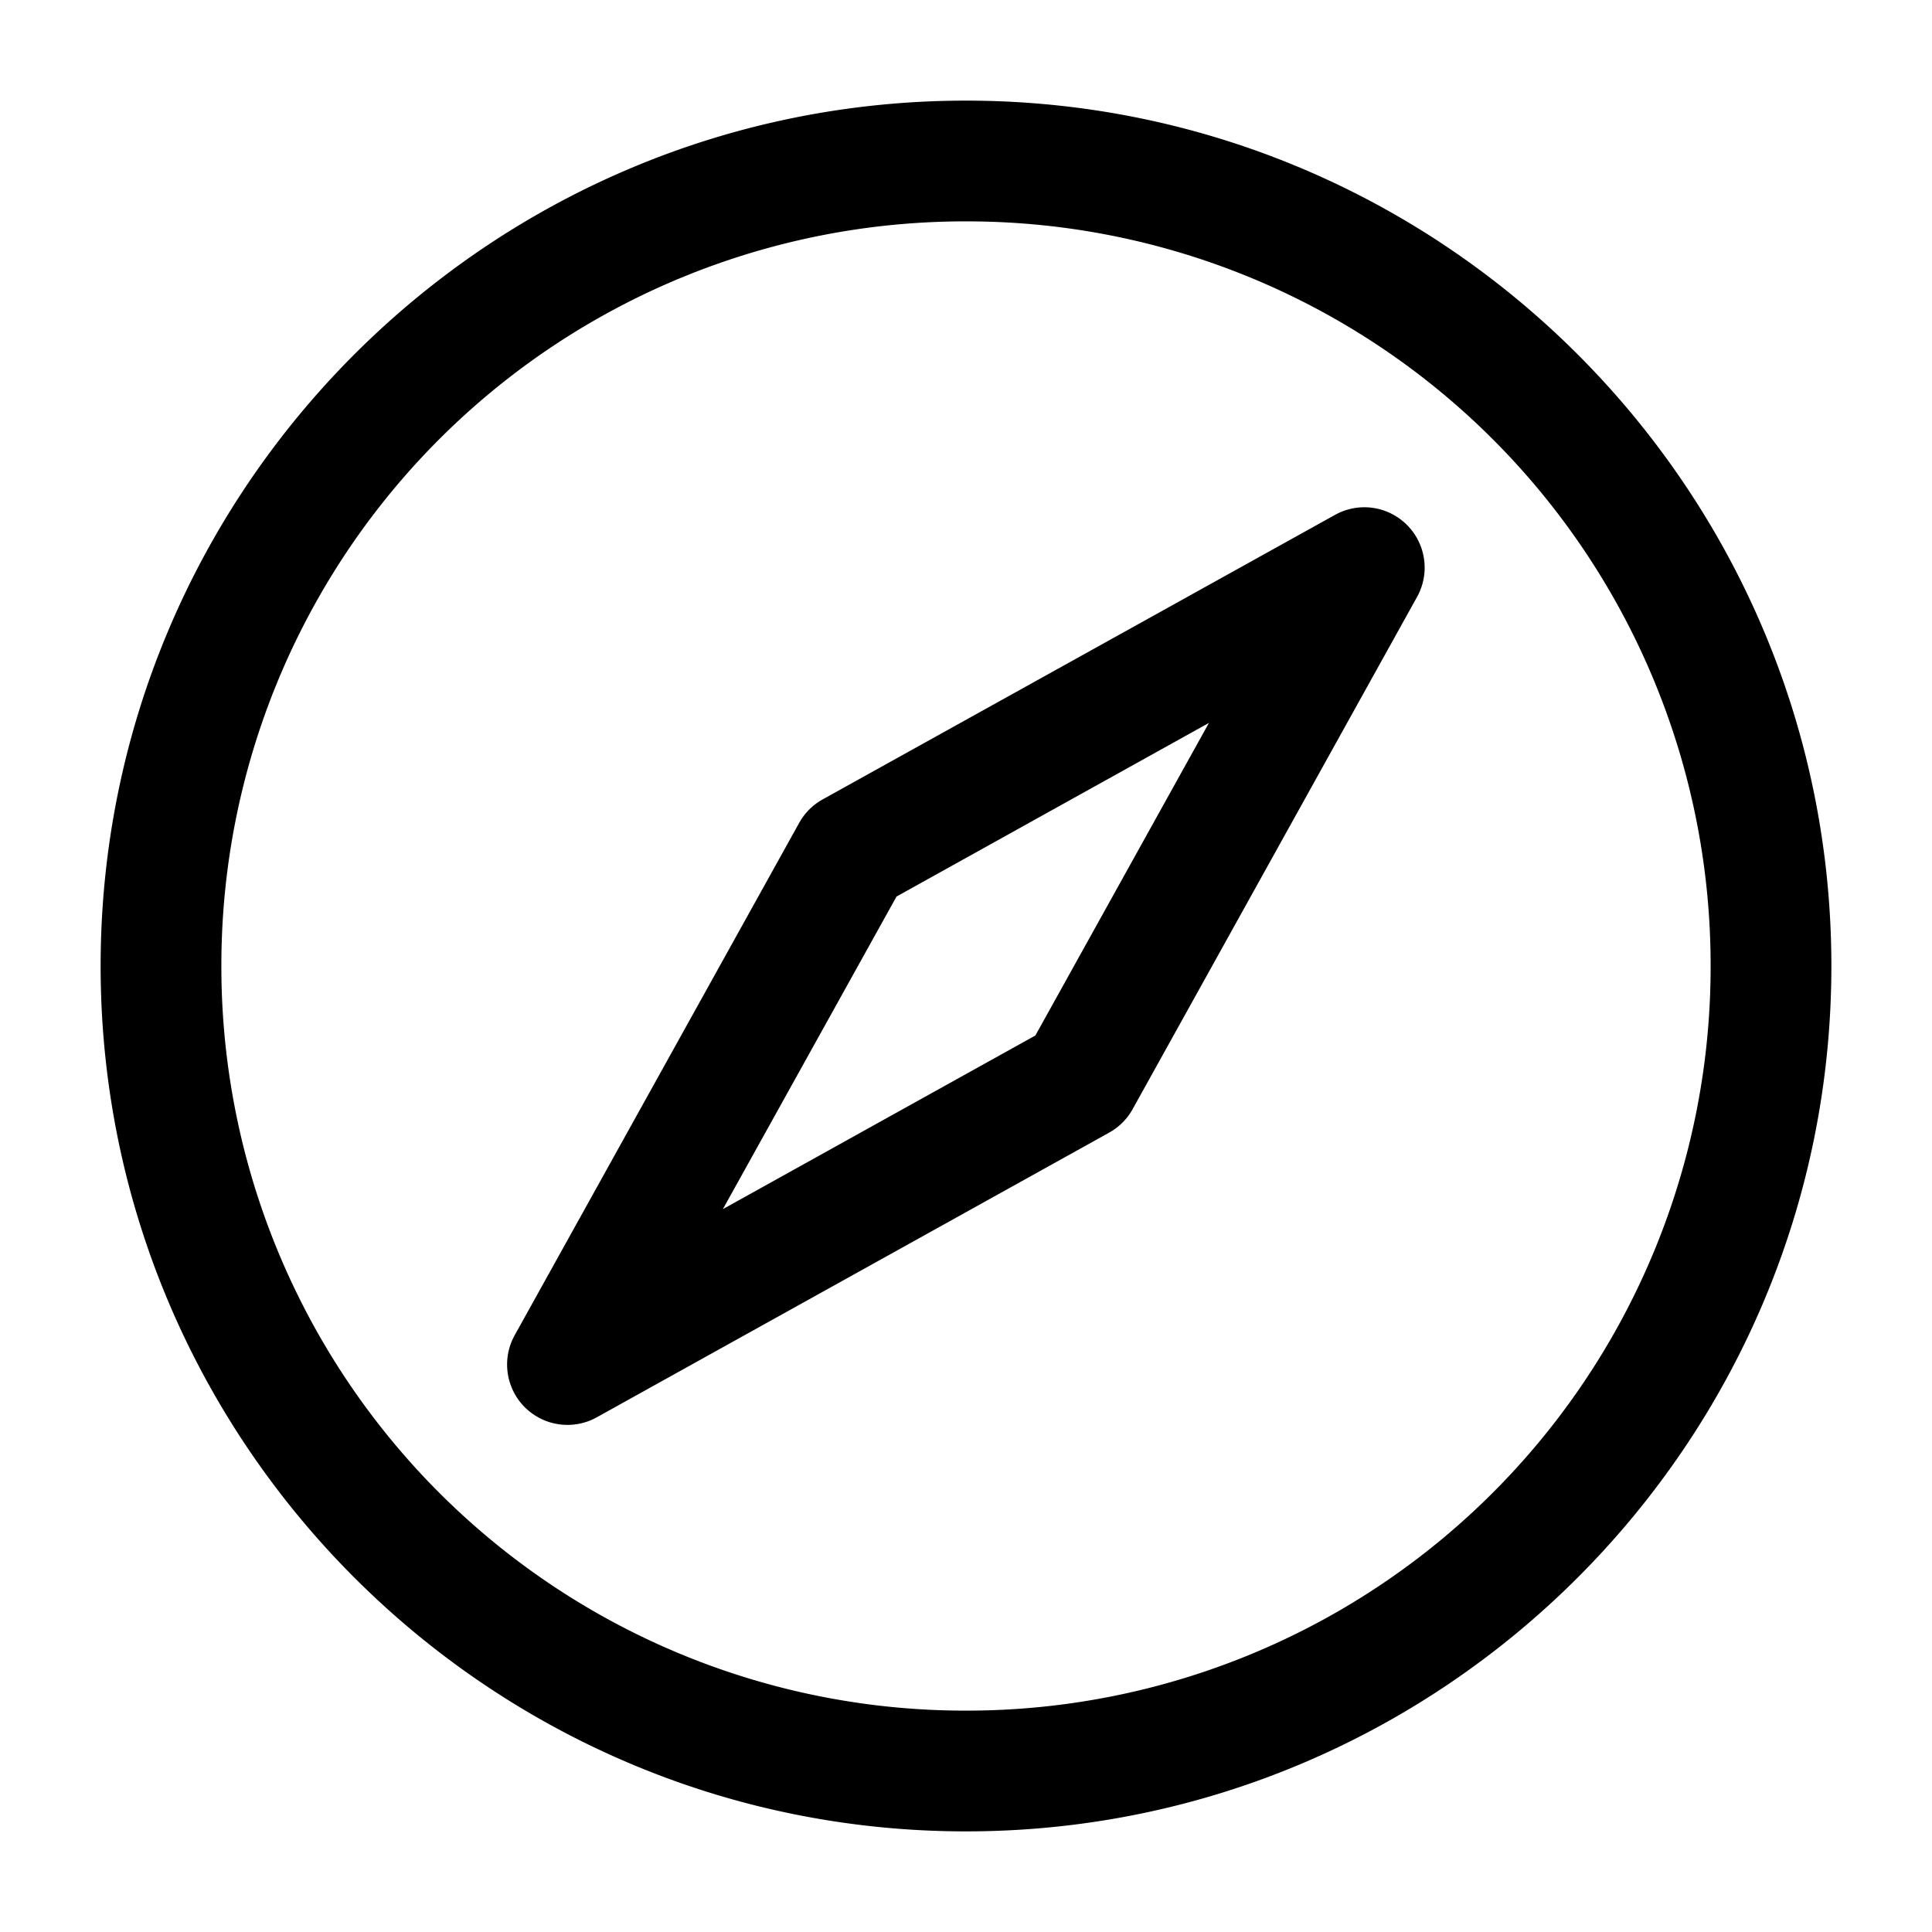 <svg xmlns="http://www.w3.org/2000/svg" width="24" height="24" fill="none" stroke-width="1.5" viewBox="0 0 24 24">
    <path d="M17.209 6.348a.75.75 0 0 0-.623.047L10.22 9.93a.75.75 0 0 0-.291.29l-3.535 6.366a.75.75 0 0 0 1.02 1.02l6.364-3.536a.75.75 0 0 0 .291-.29l3.535-6.366a.75.75 0 0 0-.396-1.066m-2.19 2.632-2.156 3.883L8.98 15.02l2.157-3.883z" style="color:#000;fill:currentColor;stroke-linecap:round;stroke-linejoin:round;-inkscape-stroke:none"/>
    <path d="M12 1.25C6.072 1.25 1.25 6.072 1.25 12S6.072 22.75 12 22.75 22.75 17.928 22.75 12 17.928 1.25 12 1.25m0 1.5A9.24 9.24 0 0 1 21.25 12 9.24 9.24 0 0 1 12 21.25 9.24 9.24 0 0 1 2.75 12 9.24 9.24 0 0 1 12 2.75" style="color:#000;fill:currentColor;stroke-linecap:round;stroke-linejoin:round;-inkscape-stroke:none"/>
</svg>
